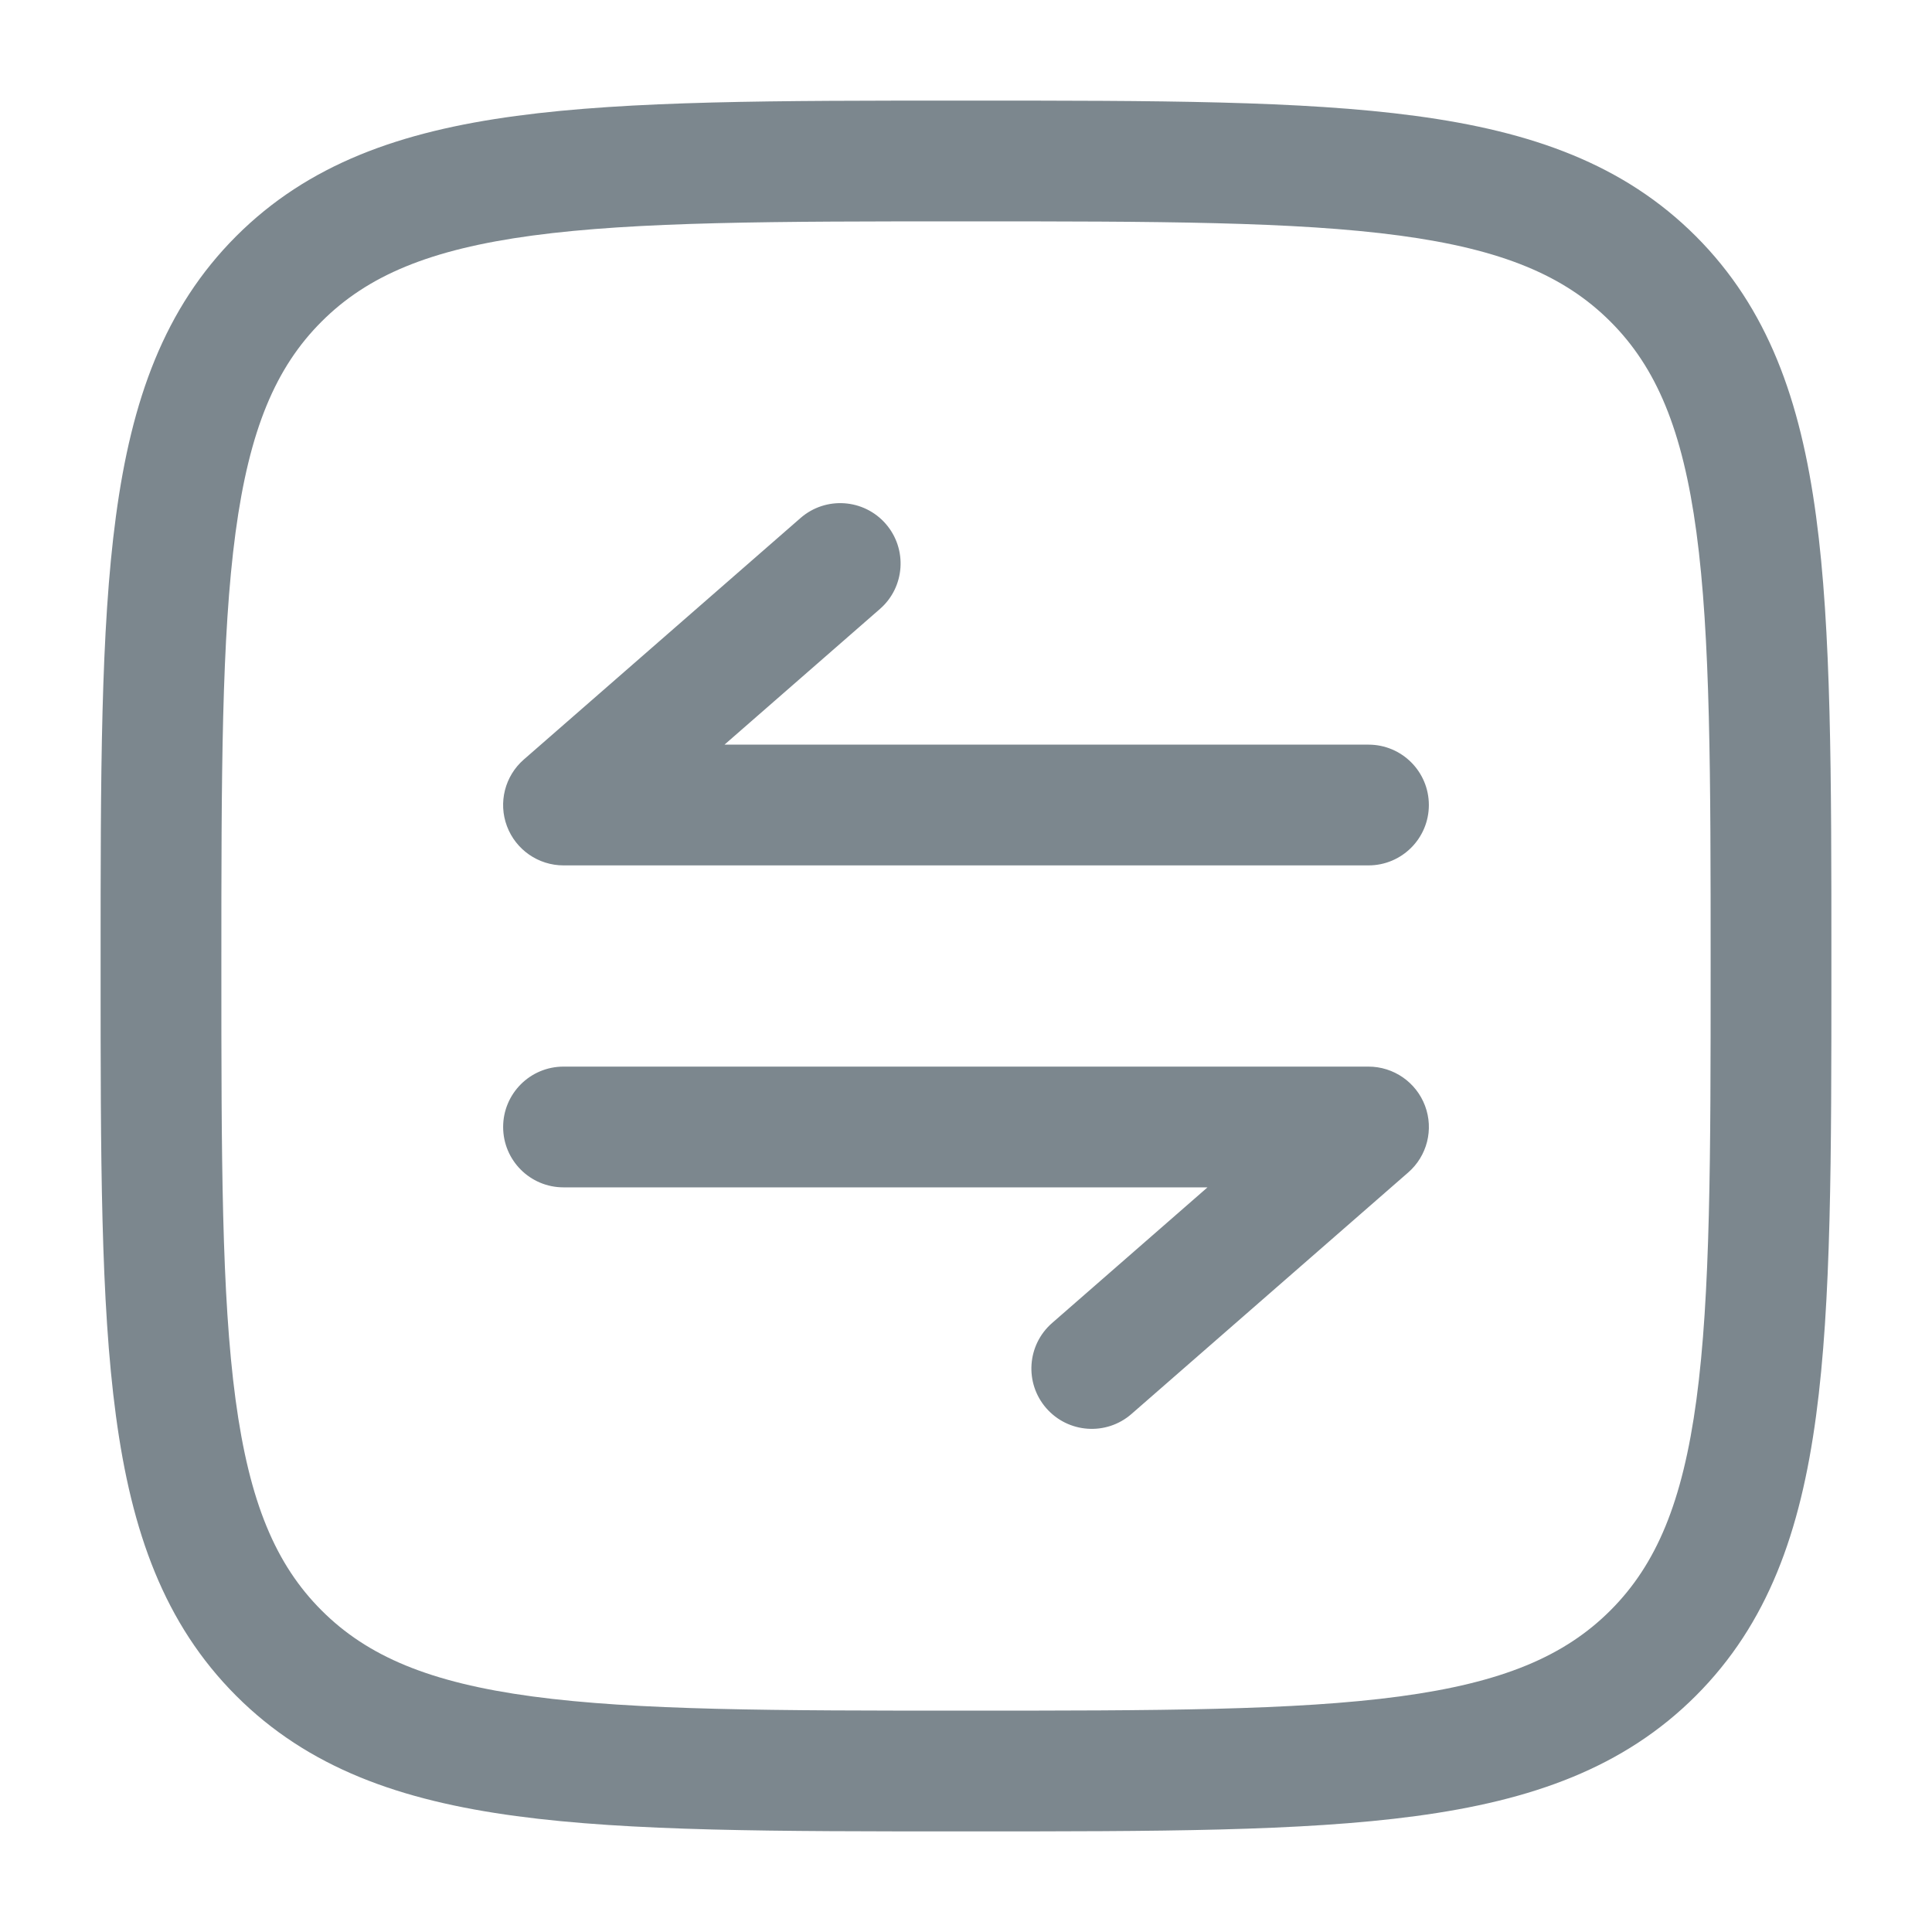 <svg width="40" height="40" viewBox="0 0 40 40" fill="none" xmlns="http://www.w3.org/2000/svg">
<path fill-rule="evenodd" clip-rule="evenodd" d="M19.904 2.083H20.096C23.943 2.083 26.958 2.083 29.31 2.4C31.718 2.723 33.618 3.399 35.11 4.89C36.601 6.382 37.277 8.282 37.6 10.69C37.917 13.042 37.917 16.057 37.917 19.904V20.096C37.917 23.943 37.917 26.958 37.6 29.311C37.277 31.718 36.601 33.618 35.11 35.11C33.618 36.601 31.718 37.277 29.31 37.6C26.958 37.917 23.943 37.917 20.096 37.917H19.904C16.057 37.917 13.042 37.917 10.689 37.6C8.282 37.277 6.381 36.601 4.89 35.11C3.399 33.618 2.723 31.718 2.4 29.311C2.083 26.958 2.083 23.943 2.083 20.096V19.904C2.083 16.057 2.083 13.042 2.4 10.69C2.723 8.282 3.399 6.382 4.89 4.89C6.381 3.399 8.282 2.723 10.689 2.4C13.042 2.083 16.057 2.083 19.904 2.083ZM11.023 4.877C8.892 5.164 7.607 5.709 6.658 6.658C5.708 7.607 5.164 8.892 4.877 11.023C4.586 13.189 4.583 16.036 4.583 20C4.583 23.964 4.586 26.811 4.877 28.977C5.164 31.108 5.708 32.392 6.658 33.342C7.607 34.291 8.892 34.836 11.023 35.123C13.189 35.414 16.036 35.417 20 35.417C23.964 35.417 26.811 35.414 28.977 35.123C31.108 34.836 32.392 34.291 33.342 33.342C34.291 32.392 34.836 31.108 35.123 28.977C35.414 26.811 35.417 23.964 35.417 20C35.417 16.036 35.414 13.189 35.123 11.023C34.836 8.892 34.291 7.607 33.342 6.658C32.392 5.709 31.108 5.164 28.977 4.877C26.811 4.586 23.964 4.583 20 4.583C16.036 4.583 13.189 4.586 11.023 4.877ZM18.338 10.845C18.791 11.365 18.738 12.155 18.218 12.608L15 15.417H28.333C29.024 15.417 29.583 15.976 29.583 16.667C29.583 17.357 29.024 17.917 28.333 17.917H11.667C11.146 17.917 10.679 17.593 10.496 17.105C10.313 16.618 10.452 16.067 10.845 15.725L16.574 10.725C17.094 10.271 17.884 10.325 18.338 10.845ZM25 24.583H11.667C10.976 24.583 10.417 24.024 10.417 23.333C10.417 22.643 10.976 22.083 11.667 22.083H28.333C28.854 22.083 29.321 22.407 29.504 22.895C29.687 23.382 29.548 23.933 29.155 24.275L23.426 29.275C22.906 29.729 22.116 29.675 21.662 29.155C21.208 28.635 21.262 27.846 21.782 27.392L25 24.583Z" fill="#7C878E"/>
</svg>
